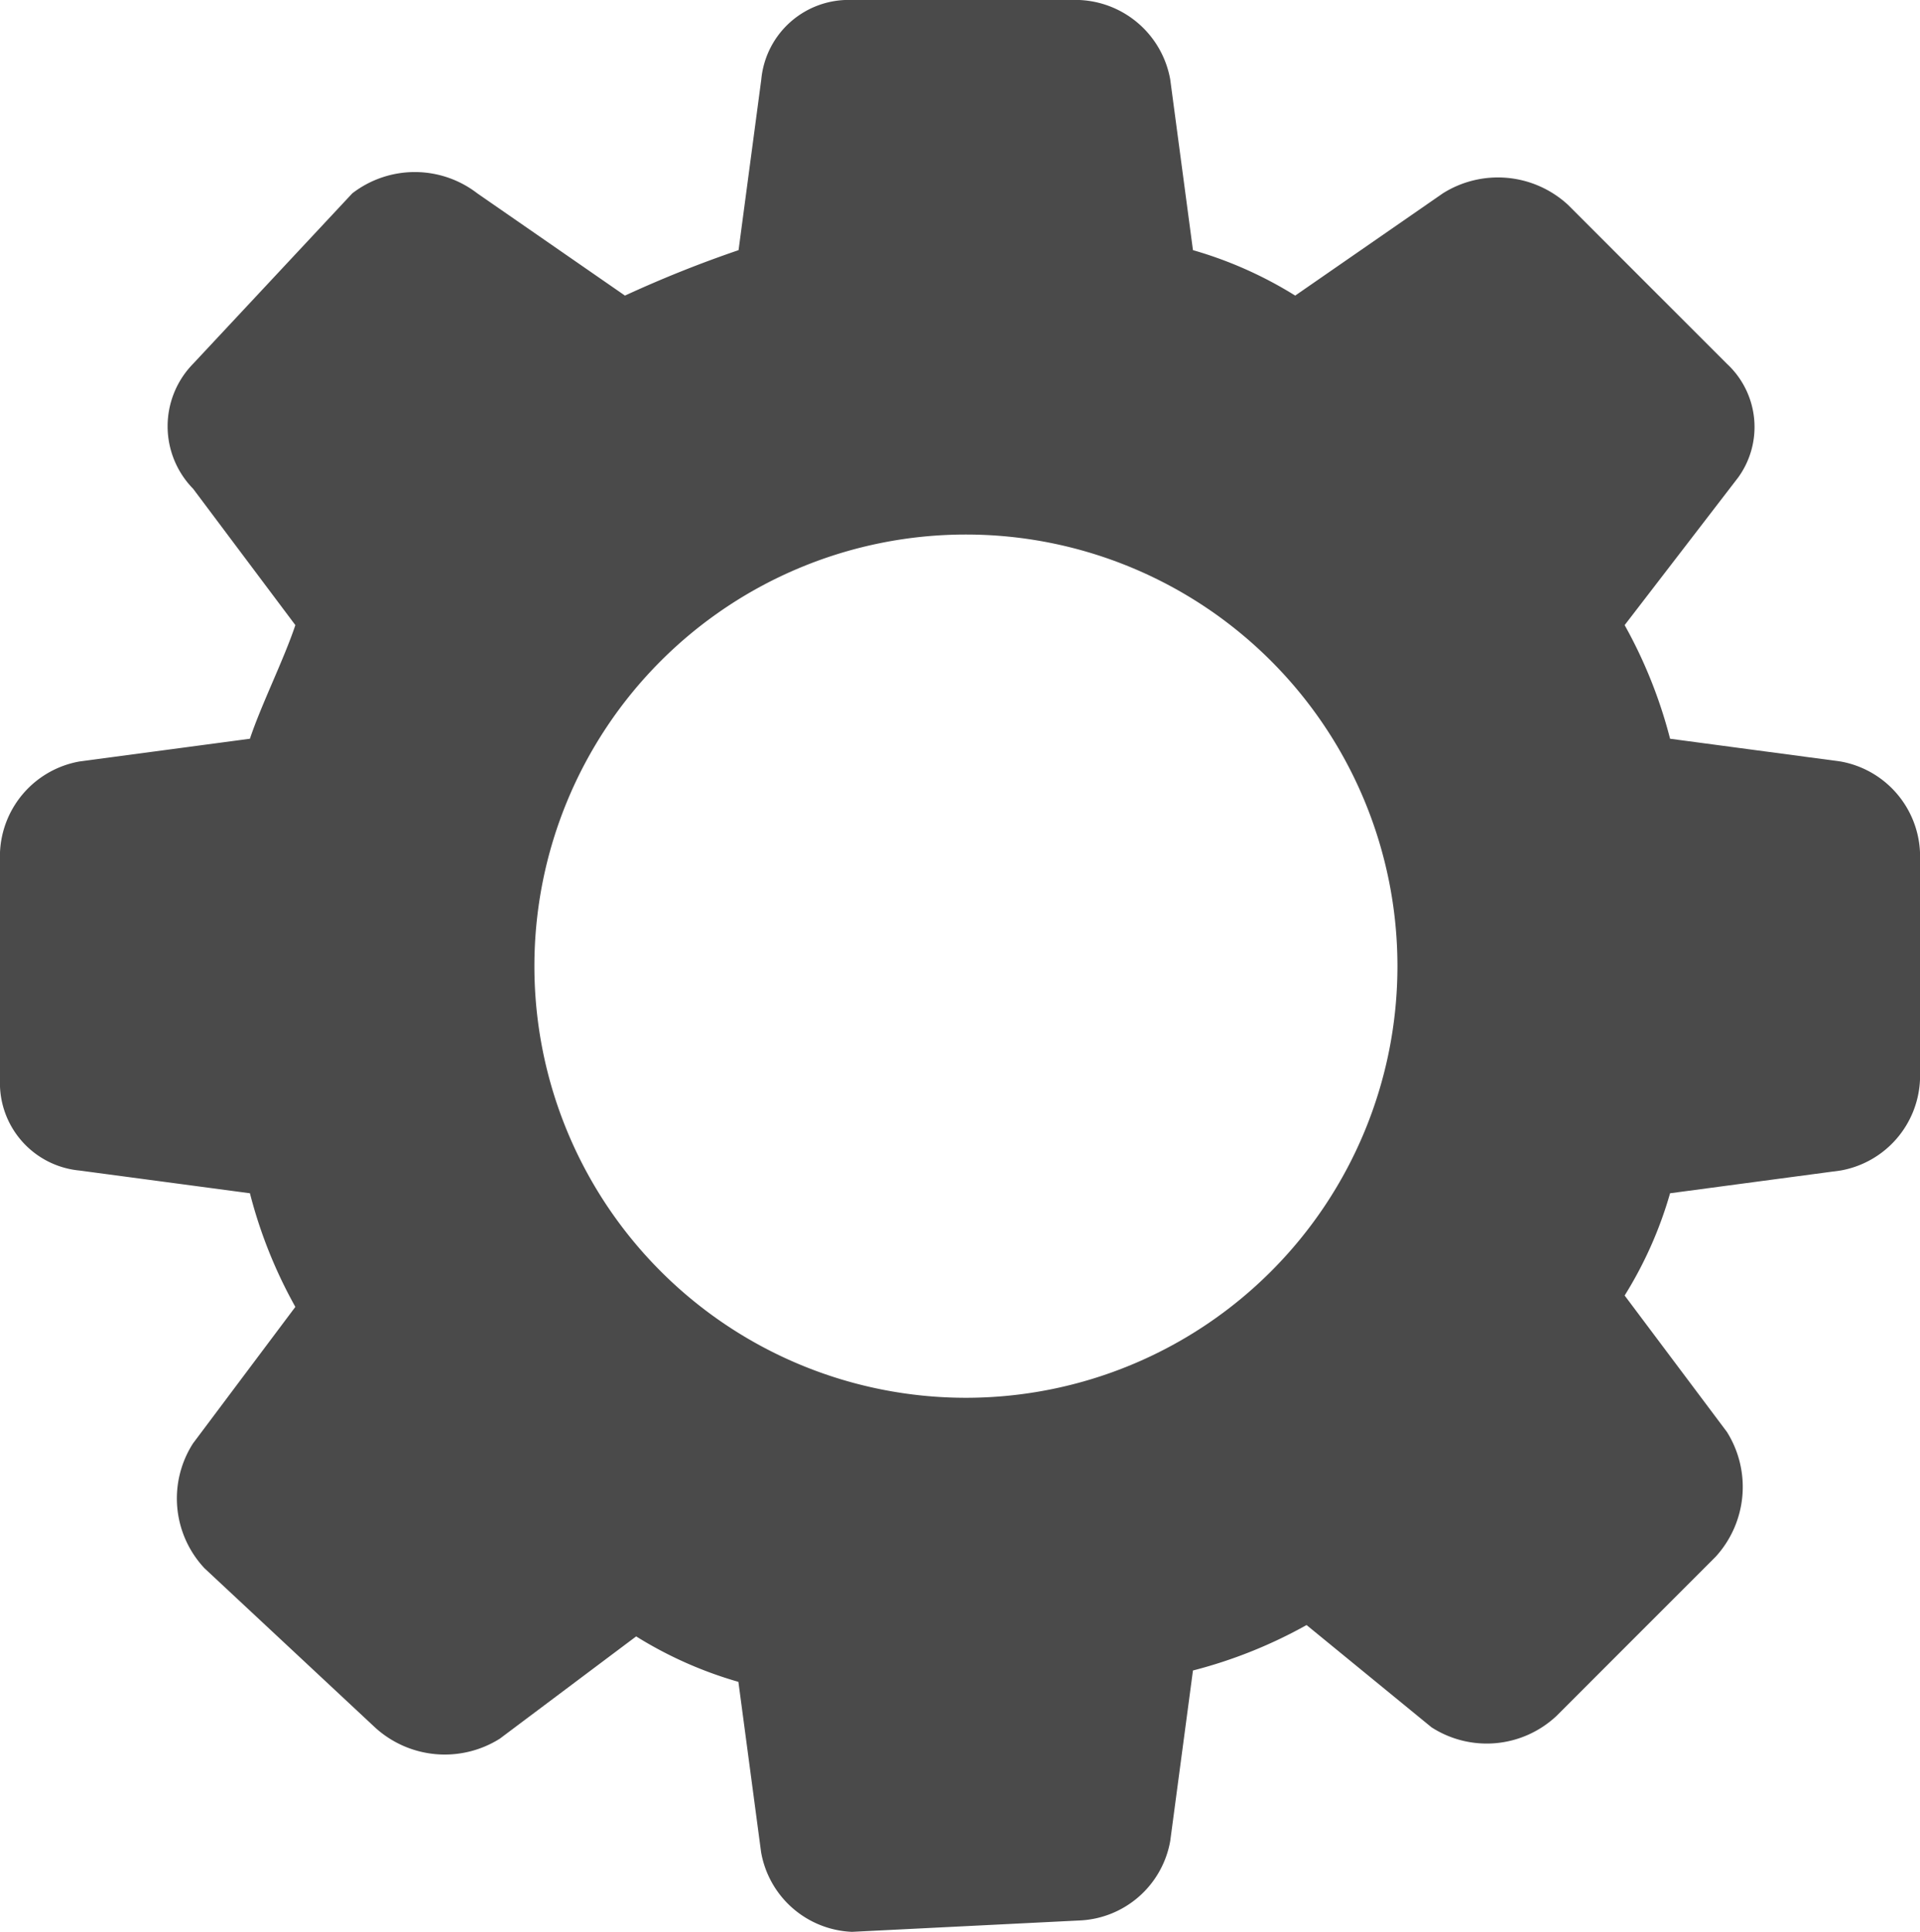 <svg xmlns="http://www.w3.org/2000/svg" viewBox="0 0 12 12.071"><defs><style>.a{fill:#4a4a4a;}</style></defs><title>icon_setting03</title><path class="a" d="M11.503,4.758l-1.065-.142a2.976,2.976,0,0,0-.284-.71l.71-.923a.538.538,0,0,0-.071-.71l-.994-.994a.646.646,0,0,0-.781-.071l-.923.639A2.522,2.522,0,0,0,7.456,1.563L7.314.497A.603.603,0,0,0,6.746 0H5.326a.548.548,0,0,0-.568.497L4.616,1.563a7.404,7.404,0,0,0-.71.284l-.923-.639a.64.64,0,0,0-.781,0L1.207,2.273a.558.558,0,0,0,0,.781l.639.852c-.071.213-.213.497-.284.71l-1.065.142a.603.603,0,0,0-.497.568v1.42a.549.549,0,0,0,.497.568l1.065.142a2.954,2.954,0,0,0,.284.71l-.639.852a.637.637,0,0,0,.071.781l1.065.994a.646.646,0,0,0,.781.071l.852-.639a2.522,2.522,0,0,0,.639.284l.142,1.065a.602.602,0,0,0,.568.497L6.746,12a.602.602,0,0,0,.568-.497L7.456,10.438a2.968,2.968,0,0,0,.71-.284l.781.639a.637.637,0,0,0,.781-.071l.994-.994a.646.646,0,0,0,.071-.781l-.639-.852a2.514,2.514,0,0,0,.284-.639l1.065-.142a.602.602,0,0,0,.497-.568v-1.42A.603.603,0,0,0,11.503,4.758ZM6.038,8.734H6.036a2.697,2.697,0,1,1,.002,0Z"/></svg>